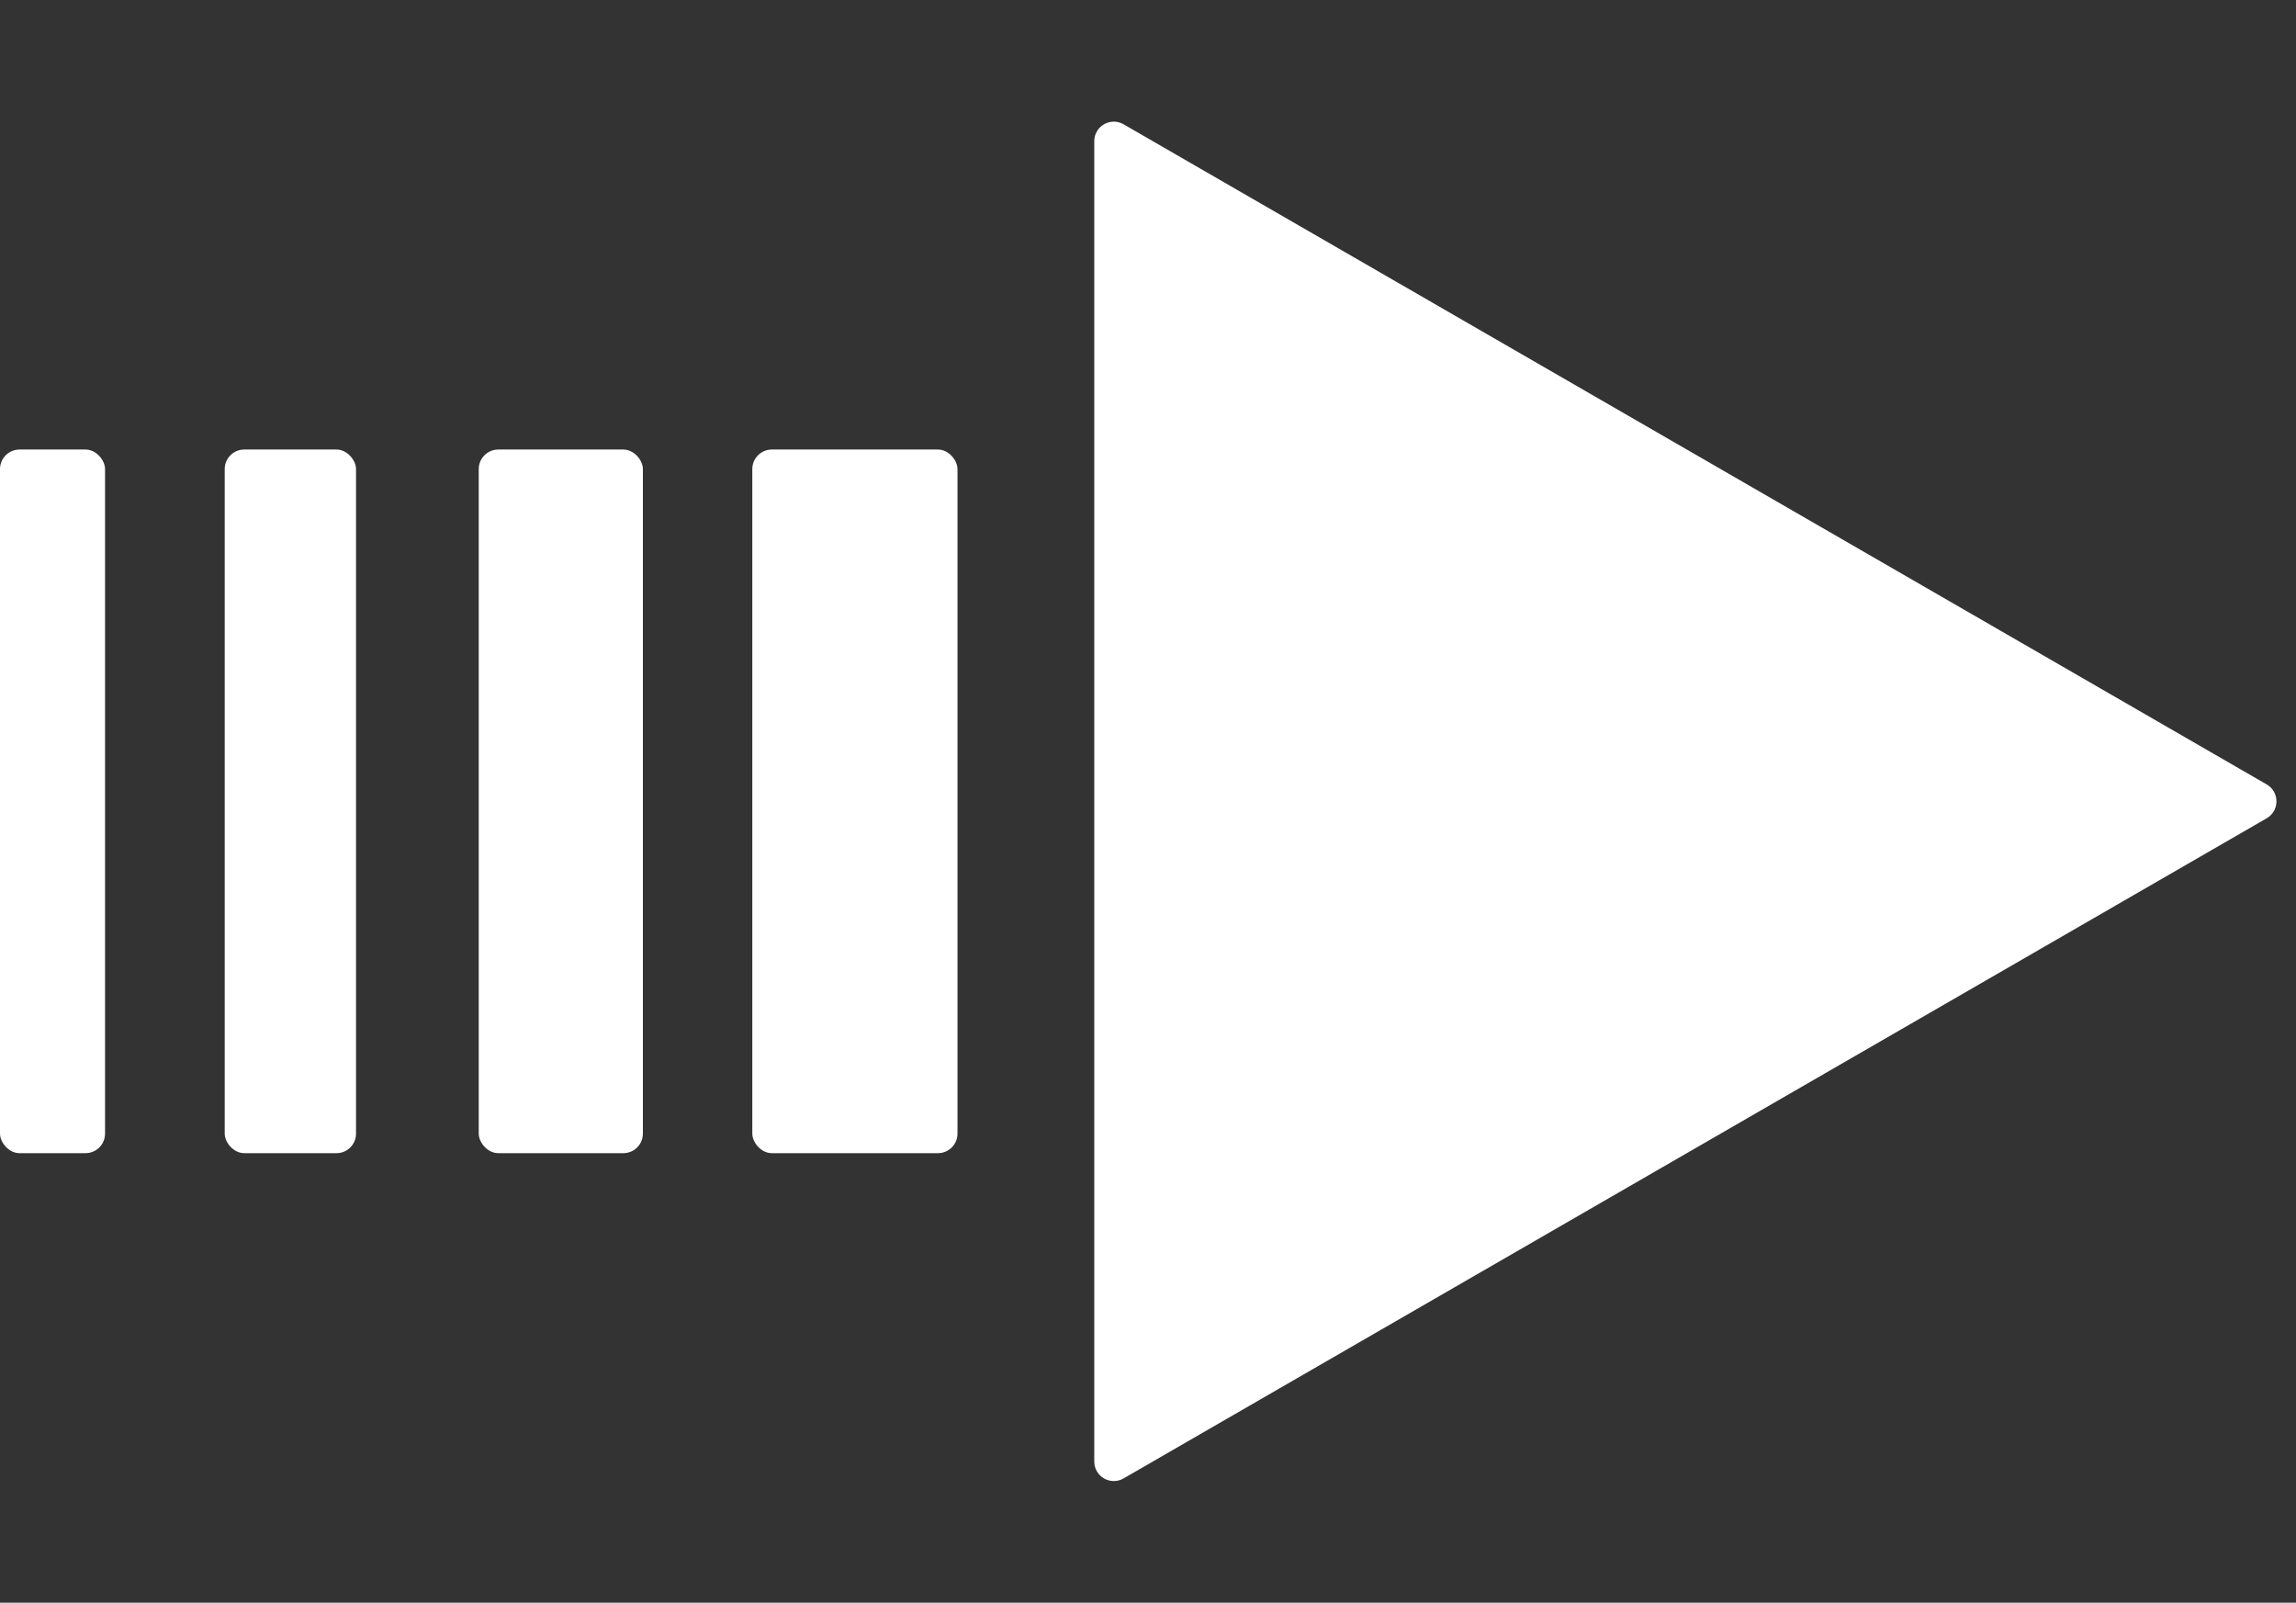 <svg width="235" height="164" viewBox="0 0 235 164" fill="none" xmlns="http://www.w3.org/2000/svg">
<rect x="0" y="0" width="235" height="164" fill="#333333" stroke="none"/>
<rect x="77" y="46" width="21" height="72" rx="2" fill="white"/>
<rect x="49" y="46" width="16.8" height="72" rx="2" fill="white"/>
<rect x="23" y="46" width="13.44" height="72" rx="2" fill="white"/>
<rect y="46" width="10.752" height="72" rx="2" fill="white"/>
<path d="M232 83.732C233.333 82.962 233.333 81.038 232 80.268L115 12.718C113.667 11.948 112 12.91 112 14.45L112 149.55C112 151.09 113.667 152.052 115 151.282L232 83.732Z" fill="white"/>
</svg>
